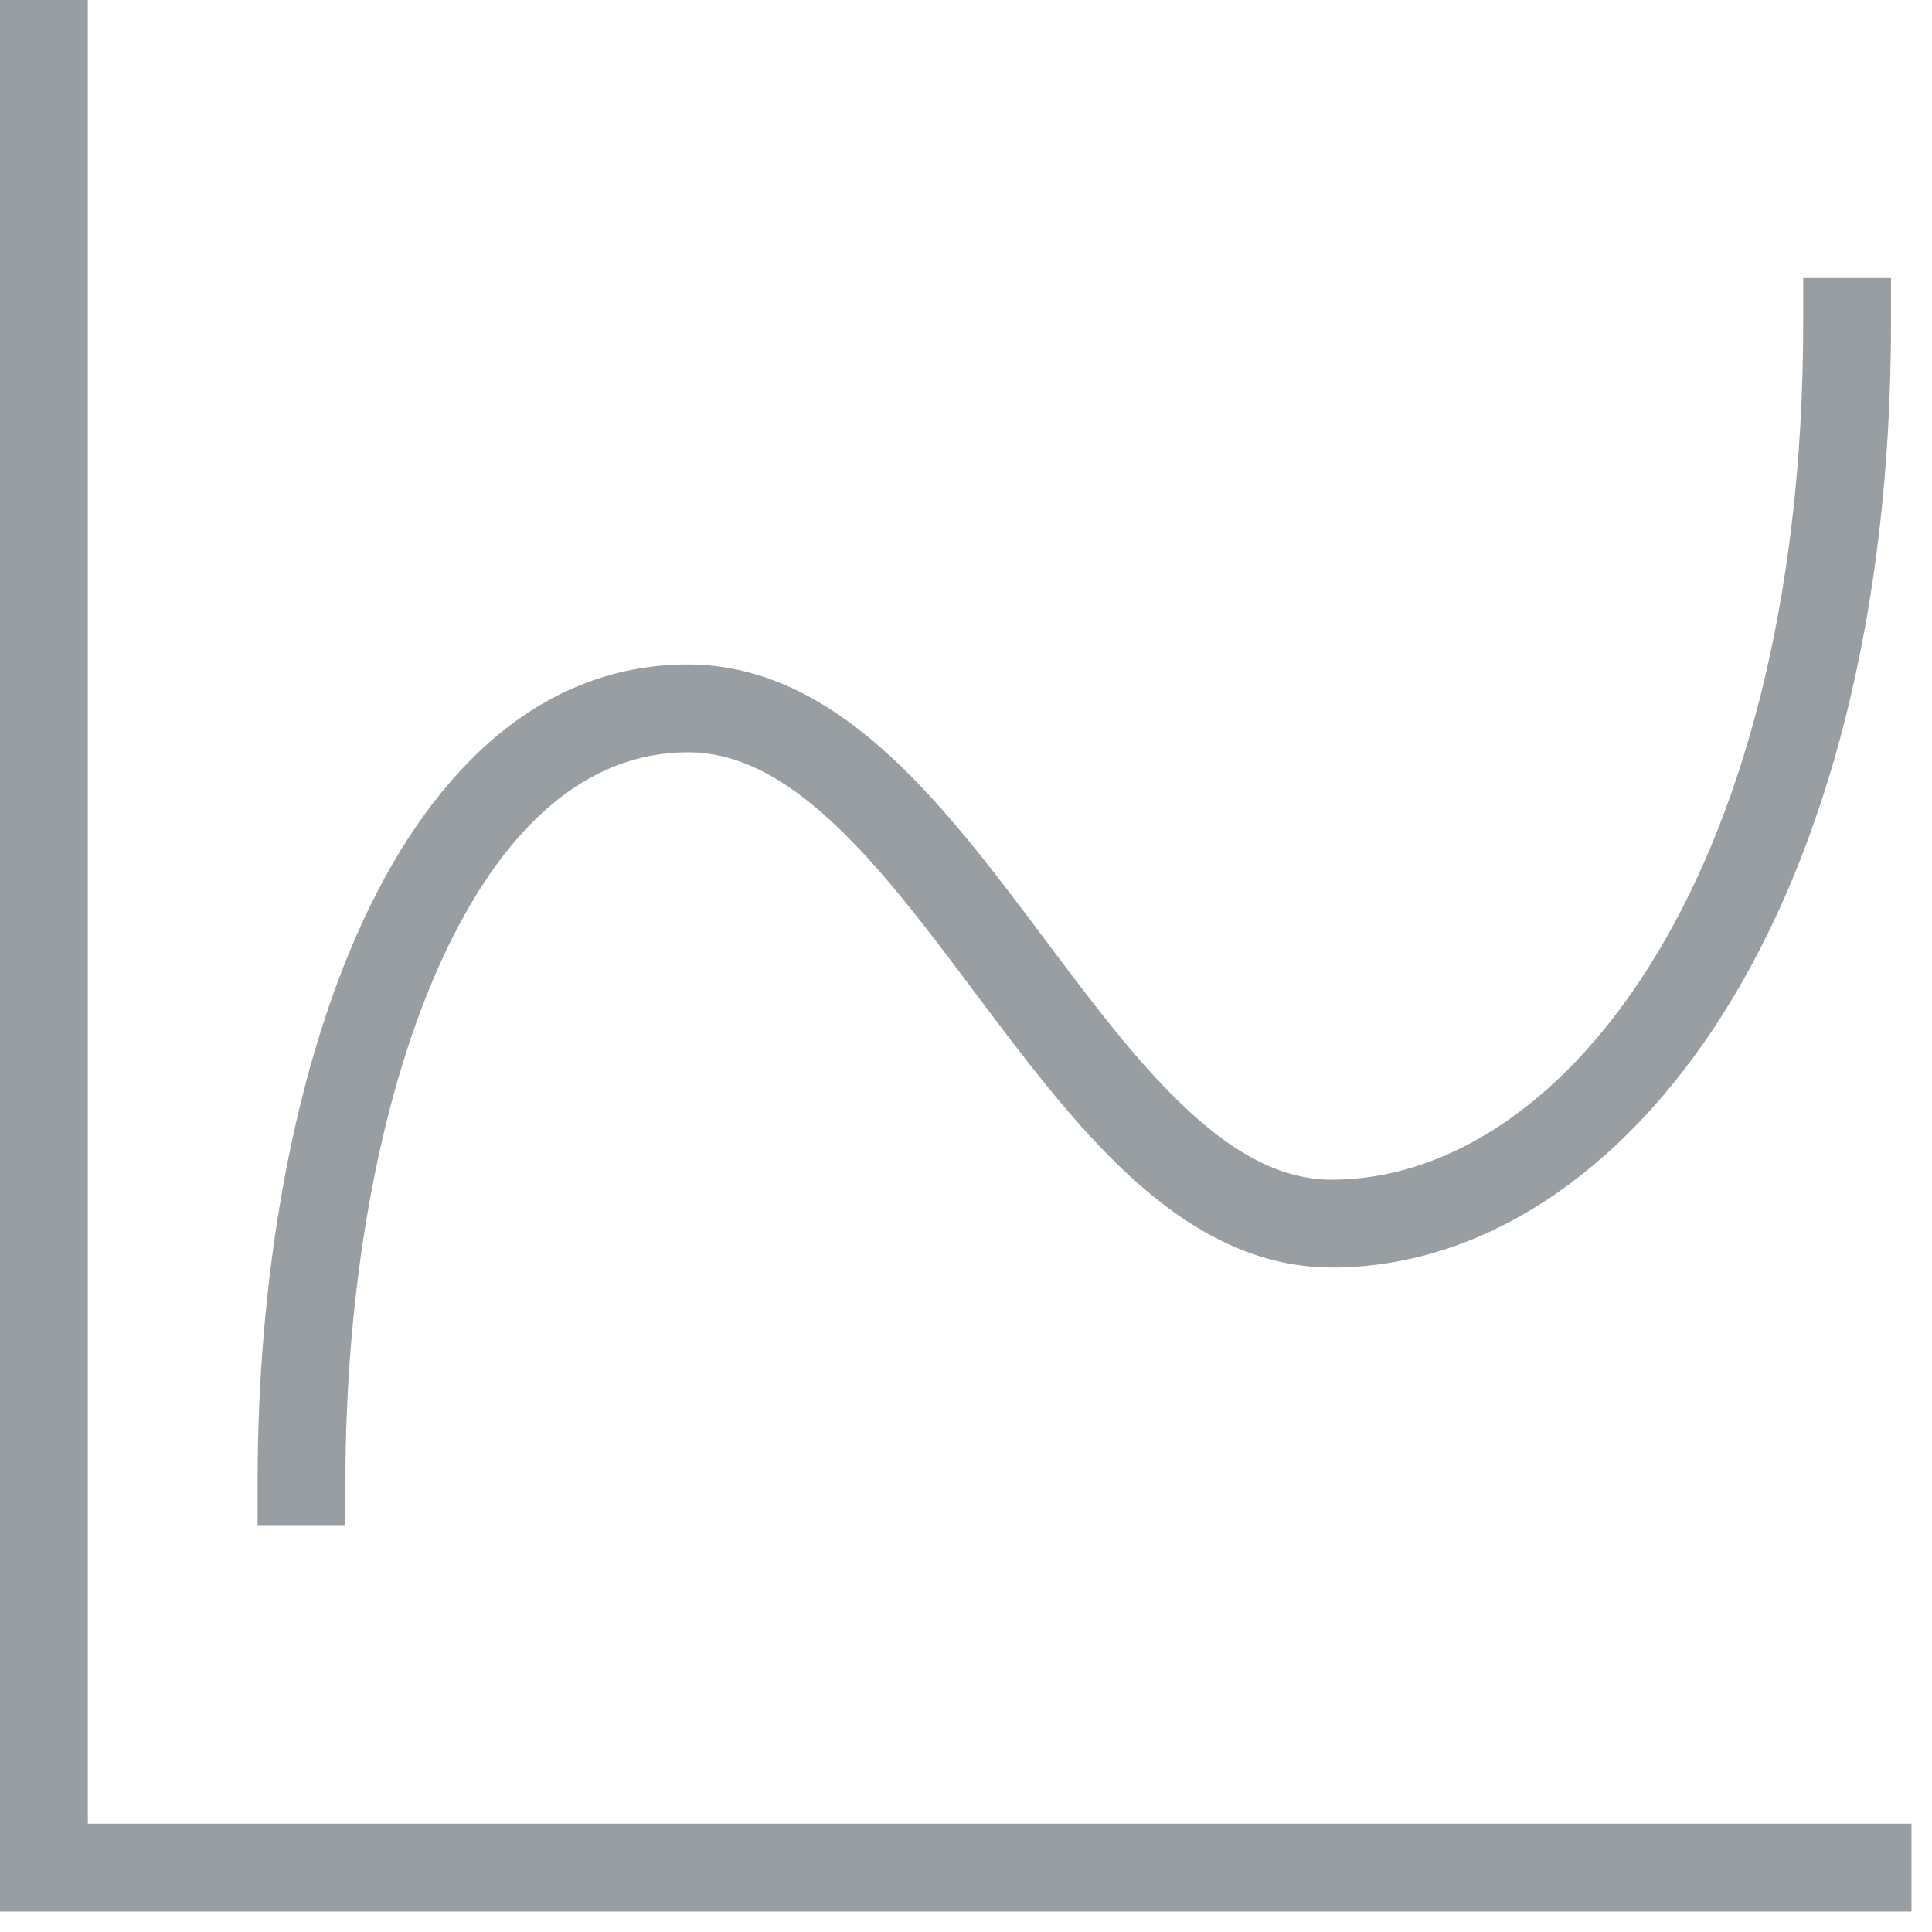 <svg width="44" height="44" viewBox="0 0 44 44" fill="none" xmlns="http://www.w3.org/2000/svg">
<path d="M1 42.533H0V43.533H1V42.533ZM5.867 33.733V34.733H7.867V33.733H5.867ZM43.067 7.333V6.333H41.067V7.333H43.067ZM0 0V42.533H2V0H0ZM1 43.533H43.533V41.533H1V43.533ZM7.867 33.733C7.867 29.424 8.588 25.174 9.98 22.04C11.389 18.872 13.33 17.133 15.667 17.133V15.133C12.137 15.133 9.678 17.795 8.153 21.227C6.612 24.693 5.867 29.242 5.867 33.733H7.867ZM15.667 17.133C16.775 17.133 17.826 17.682 18.93 18.701C20.042 19.727 21.086 21.114 22.2 22.6C23.286 24.048 24.442 25.594 25.713 26.768C26.992 27.948 28.508 28.867 30.333 28.867V26.867C29.225 26.867 28.174 26.318 27.07 25.299C25.958 24.273 24.914 22.886 23.8 21.4C22.714 19.952 21.558 18.406 20.287 17.232C19.008 16.052 17.492 15.133 15.667 15.133V17.133ZM30.333 28.867C33.713 28.867 36.925 26.758 39.245 23.084C41.571 19.403 43.067 14.072 43.067 7.333H41.067C41.067 13.795 39.63 18.731 37.554 22.016C35.475 25.309 32.82 26.867 30.333 26.867V28.867Z" fill="#989EA1"/>
</svg>
